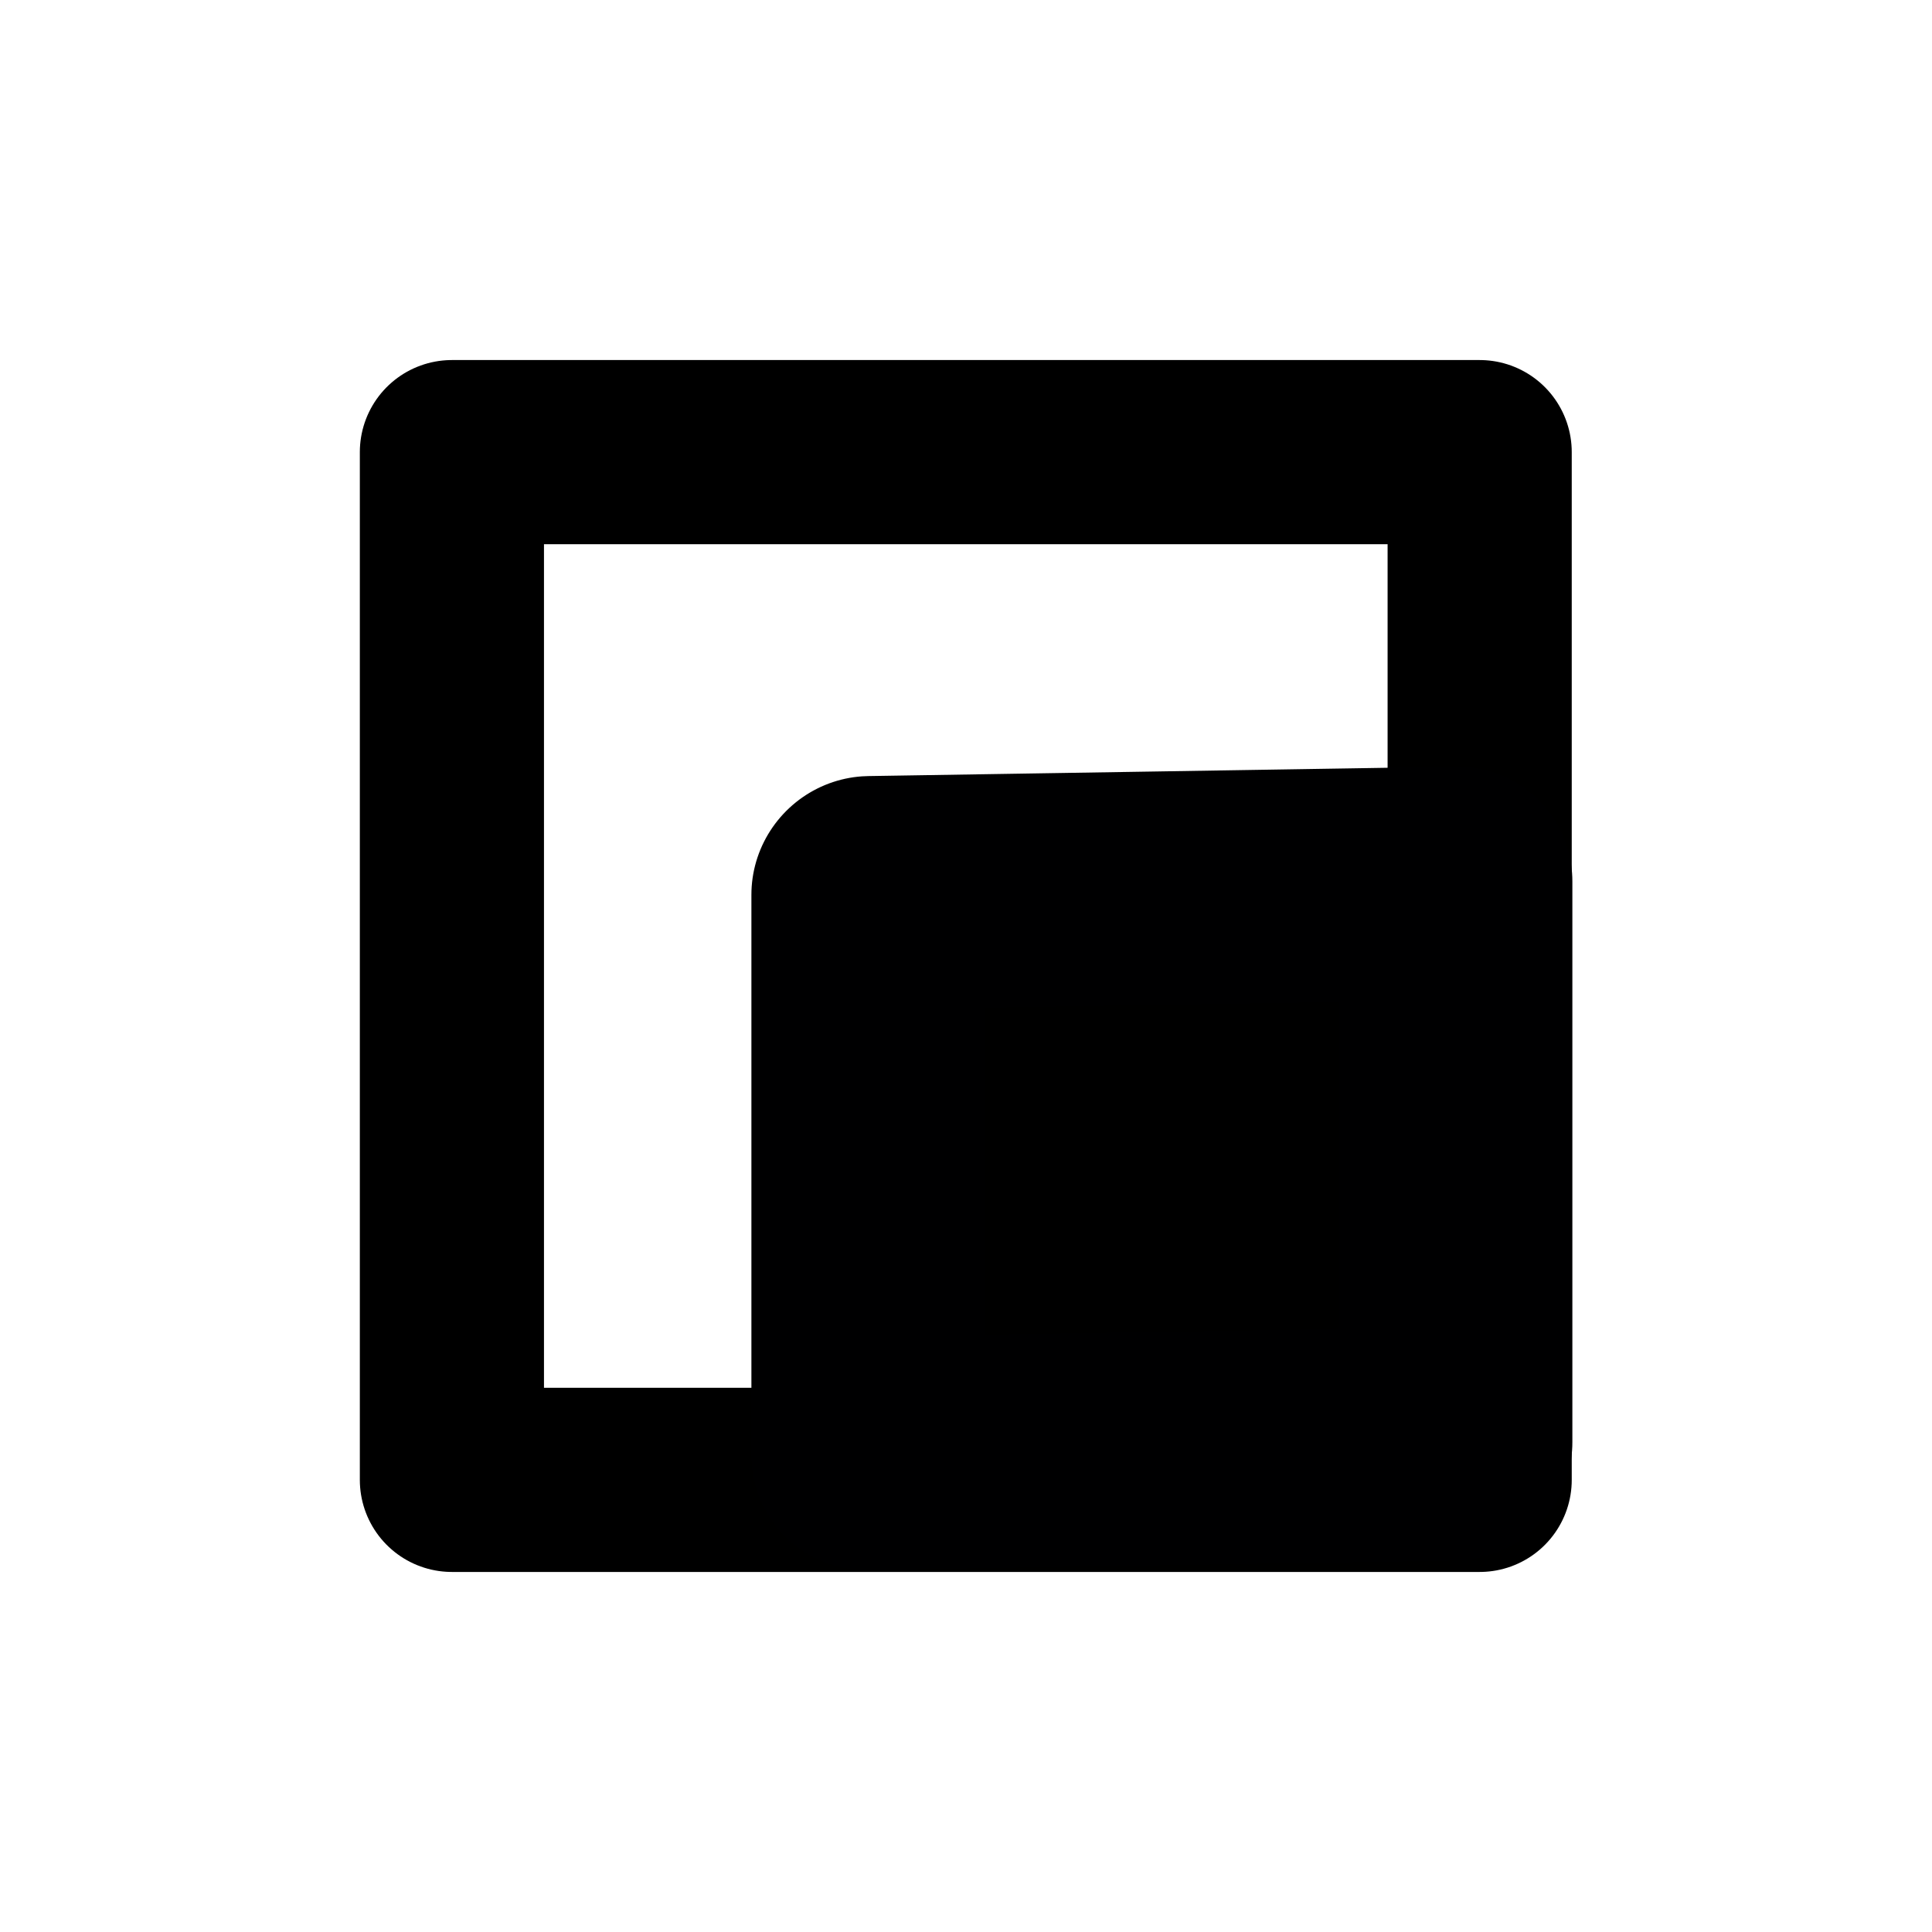 <?xml version="1.0" encoding="UTF-8" standalone="no"?>
<!-- Created with Inkscape (http://www.inkscape.org/) -->

<svg
   version="1.0"
   width="128"
   height="128"
   id="svg2"
   inkscape:version="1.2.2 (b0a8486541, 2022-12-01)"
   sodipodi:docname="ic_holonym.svg"
   inkscape:export-filename="holonym.png"
   inkscape:export-xdpi="11.25"
   inkscape:export-ydpi="11.25"
   xmlns:inkscape="http://www.inkscape.org/namespaces/inkscape"
   xmlns:sodipodi="http://sodipodi.sourceforge.net/DTD/sodipodi-0.dtd"
   xmlns="http://www.w3.org/2000/svg"
   xmlns:svg="http://www.w3.org/2000/svg"
   xmlns:rdf="http://www.w3.org/1999/02/22-rdf-syntax-ns#"
   xmlns:cc="http://creativecommons.org/ns#"
   xmlns:dc="http://purl.org/dc/elements/1.1/">
  <sodipodi:namedview
     pagecolor="#ffffff"
     bordercolor="#666666"
     borderopacity="1"
     objecttolerance="10"
     gridtolerance="10"
     guidetolerance="10"
     inkscape:pageopacity="0"
     inkscape:pageshadow="2"
     inkscape:window-width="1920"
     inkscape:window-height="1113"
     id="namedview21"
     showgrid="false"
     inkscape:zoom="3.0546875"
     inkscape:cx="75.294118"
     inkscape:cy="57.780051"
     inkscape:window-x="0"
     inkscape:window-y="0"
     inkscape:window-maximized="1"
     inkscape:current-layer="svg2"
     inkscape:snap-grids="false"
     inkscape:snap-to-guides="false"
     inkscape:showpageshadow="0"
     inkscape:pagecheckerboard="1"
     inkscape:deskcolor="#d1d1d1" />
  <defs
     id="defs5" />
  <g
     id="g185"
     transform="translate(-1.26,-3.765)">
    <g
       id="g180">
      <rect
         y="33.719"
         x="31.2"
         height="68.092"
         width="68.092"
         id="rect2995"
         style="fill:none;fill-opacity:1;fill-rule:evenodd;stroke:#000000;stroke-width:12.2;stroke-linejoin:round;stroke-miterlimit:4;stroke-dasharray:none;stroke-dashoffset:0;stroke-opacity:1" />
    </g>
    <rect
       y="63.857"
       x="58.777"
       height="37.129"
       width="38.922"
       id="rect3765"
       style="fill:#000000;fill-opacity:1;fill-rule:evenodd;stroke:#000001;stroke-width:15.469;stroke-linejoin:round;stroke-miterlimit:4;stroke-dasharray:none;stroke-dashoffset:0;stroke-opacity:1"
       transform="matrix(1,-0.016,0,1,0,0)" />
  </g>
</svg>
